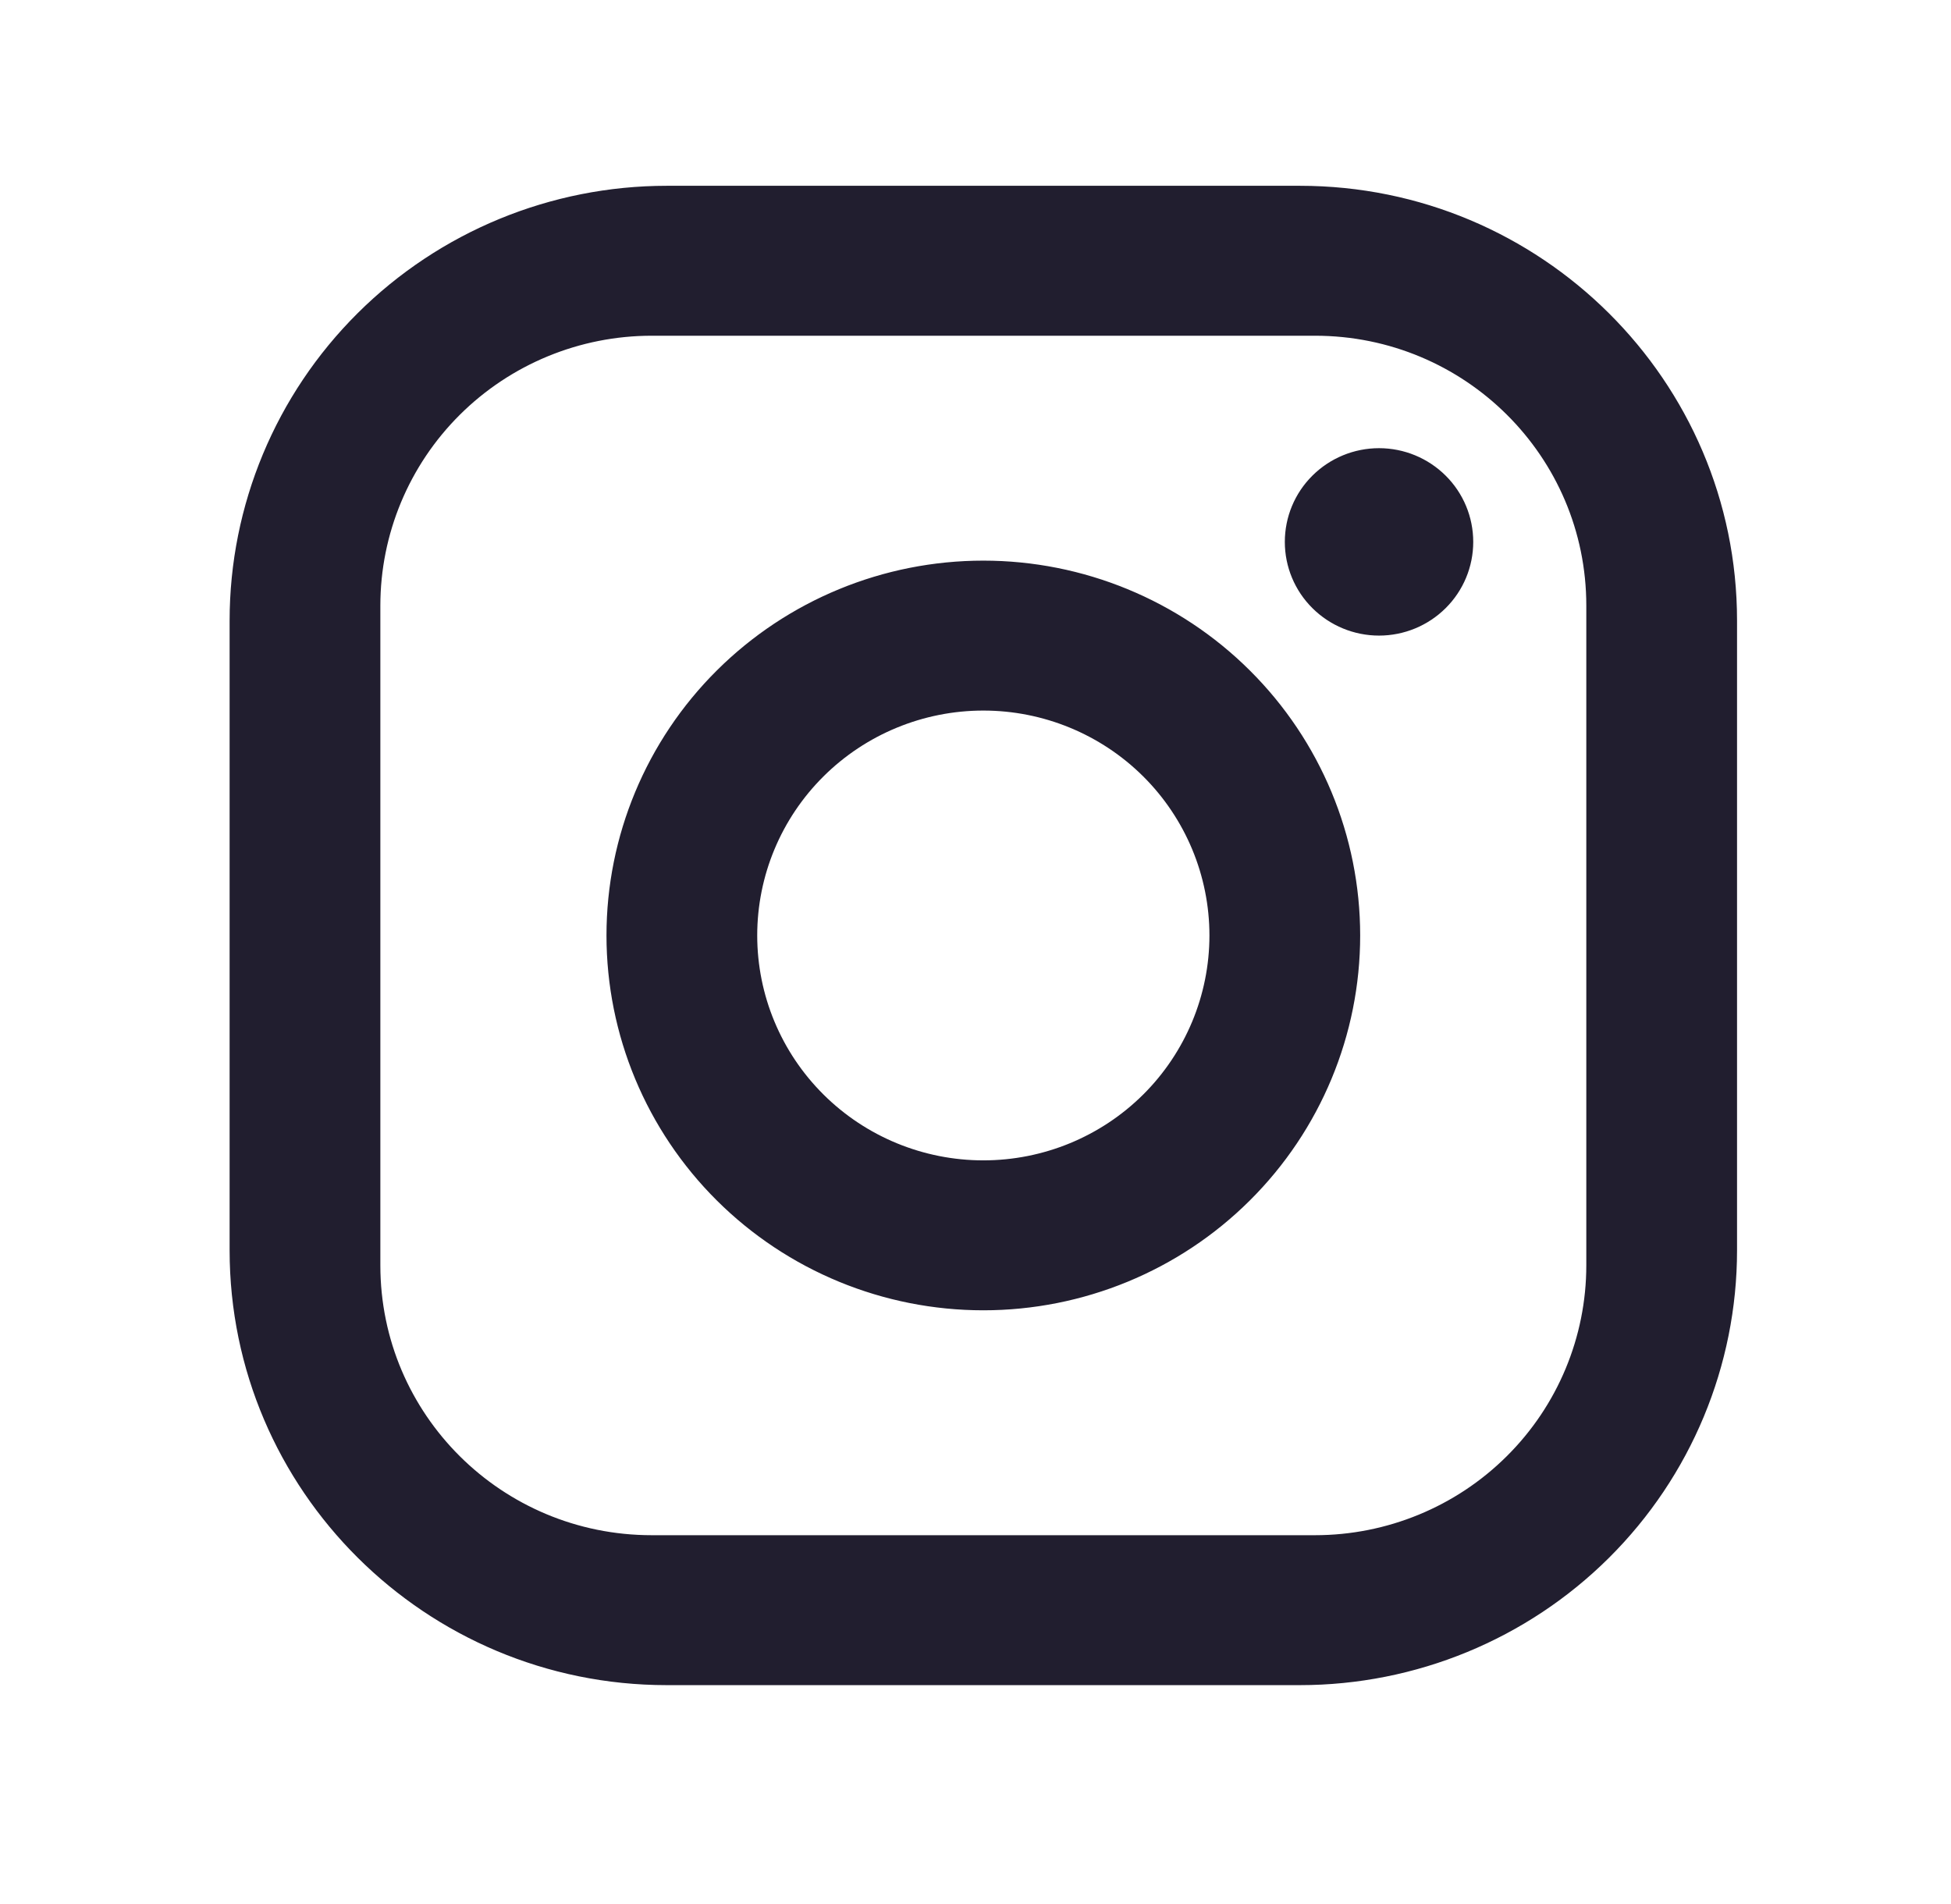 <svg width="42" height="41" viewBox="0 0 42 41" fill="none" xmlns="http://www.w3.org/2000/svg">
<g filter="url(#filter0_d_26_567)">
<path d="M14.354 0H27.983C33.175 0 37.394 4.196 37.394 9.361V22.919C37.394 25.401 36.403 27.783 34.638 29.538C32.873 31.294 30.479 32.28 27.983 32.28H14.354C9.162 32.28 4.943 28.084 4.943 22.919V9.361C4.943 6.878 5.935 4.497 7.7 2.742C9.465 0.986 11.858 0 14.354 0ZM14.03 3.228C12.48 3.228 10.995 3.84 9.899 4.93C8.804 6.019 8.188 7.497 8.188 9.038V23.242C8.188 26.453 10.801 29.052 14.03 29.052H28.308C29.857 29.052 31.343 28.44 32.438 27.35C33.534 26.261 34.149 24.783 34.149 23.242V9.038C34.149 5.827 31.537 3.228 28.308 3.228H14.03ZM29.687 5.649C30.225 5.649 30.741 5.862 31.121 6.24C31.502 6.618 31.715 7.131 31.715 7.667C31.715 8.202 31.502 8.715 31.121 9.093C30.741 9.471 30.225 9.684 29.687 9.684C29.149 9.684 28.633 9.471 28.253 9.093C27.872 8.715 27.659 8.202 27.659 7.667C27.659 7.131 27.872 6.618 28.253 6.24C28.633 5.862 29.149 5.649 29.687 5.649ZM21.169 8.07C23.32 8.07 25.384 8.92 26.905 10.434C28.427 11.947 29.281 14 29.281 16.14C29.281 18.28 28.427 20.333 26.905 21.846C25.384 23.36 23.32 24.21 21.169 24.21C19.017 24.21 16.954 23.36 15.432 21.846C13.911 20.333 13.056 18.28 13.056 16.14C13.056 14 13.911 11.947 15.432 10.434C16.954 8.92 19.017 8.07 21.169 8.07ZM21.169 11.298C19.878 11.298 18.64 11.808 17.727 12.716C16.814 13.624 16.301 14.856 16.301 16.14C16.301 17.424 16.814 18.656 17.727 19.564C18.64 20.472 19.878 20.982 21.169 20.982C22.46 20.982 23.698 20.472 24.611 19.564C25.523 18.656 26.036 17.424 26.036 16.14C26.036 14.856 25.523 13.624 24.611 12.716C23.698 11.808 22.46 11.298 21.169 11.298Z" fill="#211E2F"/>
</g>
<defs>
<filter id="filter0_d_26_567" x="0.943" y="0" width="40.451" height="40.28" filterUnits="userSpaceOnUse" color-interpolation-filters="sRGB">
<feFlood flood-opacity="0" result="BackgroundImageFix"/>
<feColorMatrix in="SourceAlpha" type="matrix" values="0 0 0 0 0 0 0 0 0 0 0 0 0 0 0 0 0 0 127 0" result="hardAlpha"/>
<feOffset dy="4"/>
<feGaussianBlur stdDeviation="2"/>
<feComposite in2="hardAlpha" operator="out"/>
<feColorMatrix type="matrix" values="0 0 0 0 0 0 0 0 0 0 0 0 0 0 0 0 0 0 0.25 0"/>
<feBlend mode="normal" in2="BackgroundImageFix" result="effect1_dropShadow_26_567"/>
<feBlend mode="normal" in="SourceGraphic" in2="effect1_dropShadow_26_567" result="shape"/>
</filter>
</defs>
</svg>
